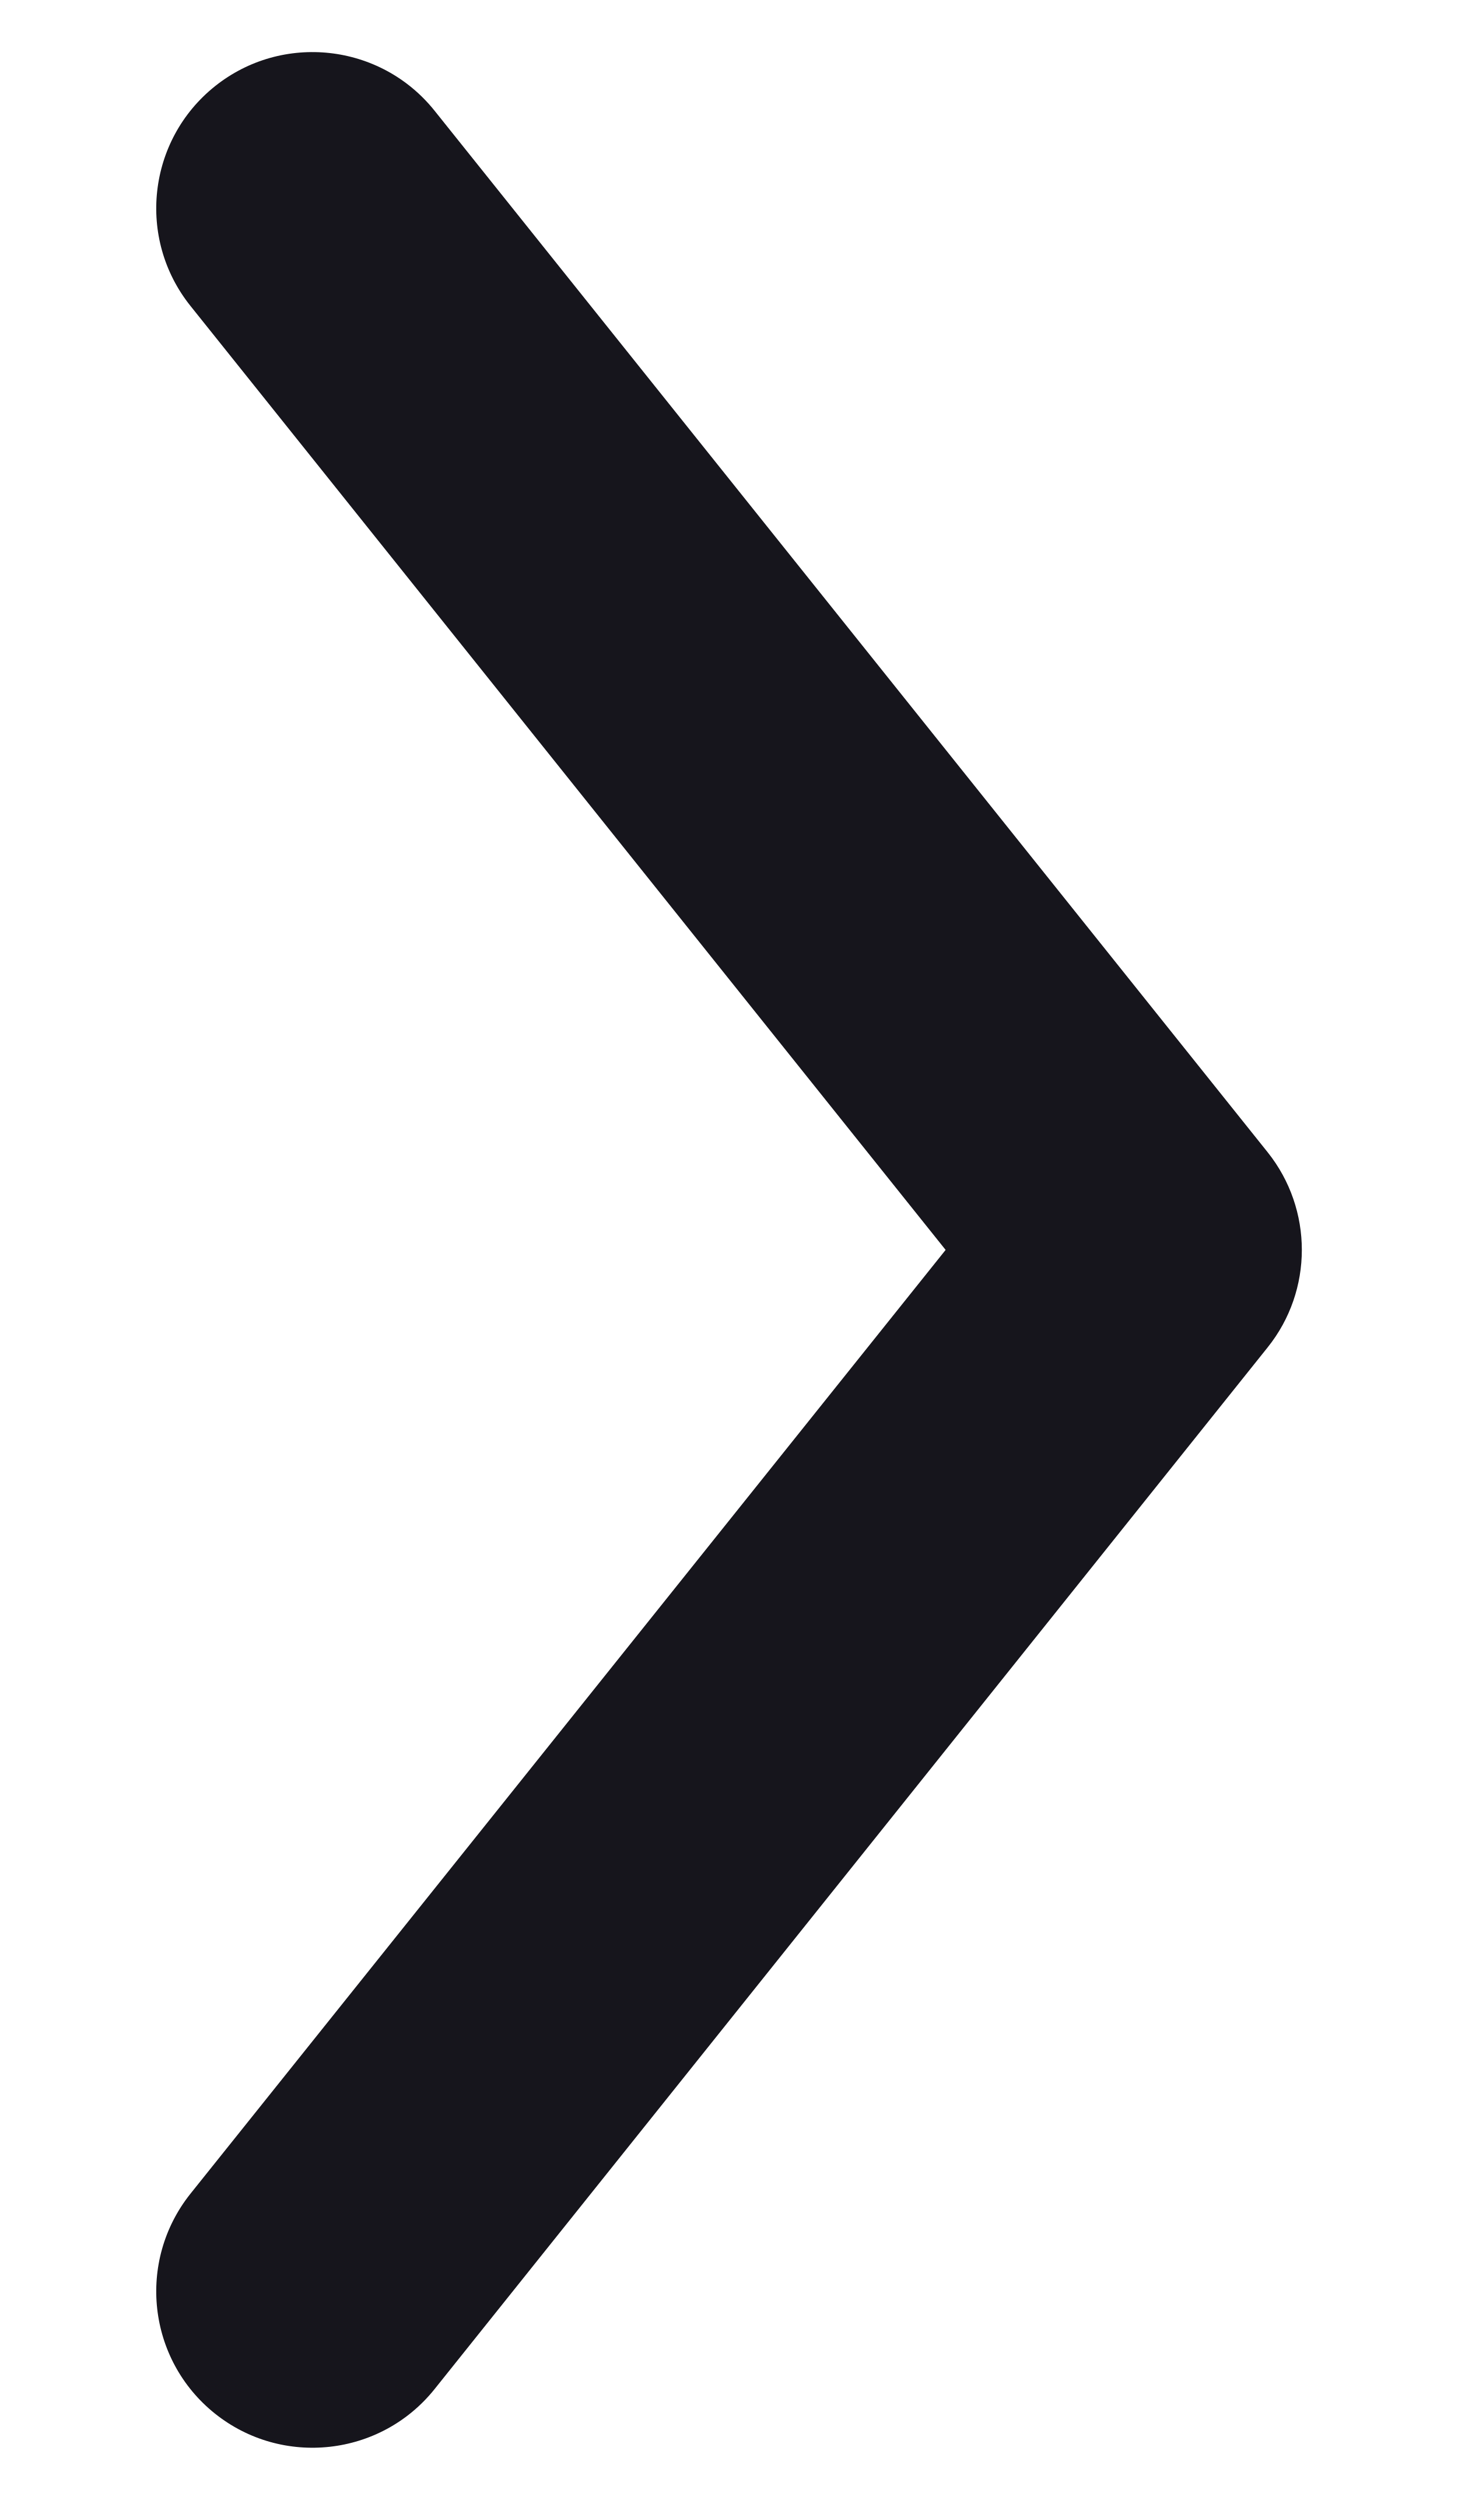 <svg width="7" height="12" viewBox="0 0 7 12" fill="none" xmlns="http://www.w3.org/2000/svg">
<path fill-rule="evenodd" clip-rule="evenodd" d="M1.032 11.586C0.708 11.327 0.656 10.855 0.914 10.531L4.54 6L0.914 1.468C0.656 1.145 0.708 0.673 1.032 0.414C1.355 0.156 1.827 0.208 2.086 0.531L6.086 5.531C6.305 5.805 6.305 6.195 6.086 6.468L2.086 11.469C1.827 11.792 1.355 11.844 1.032 11.586Z" fill="#16151C"/>
</svg>
